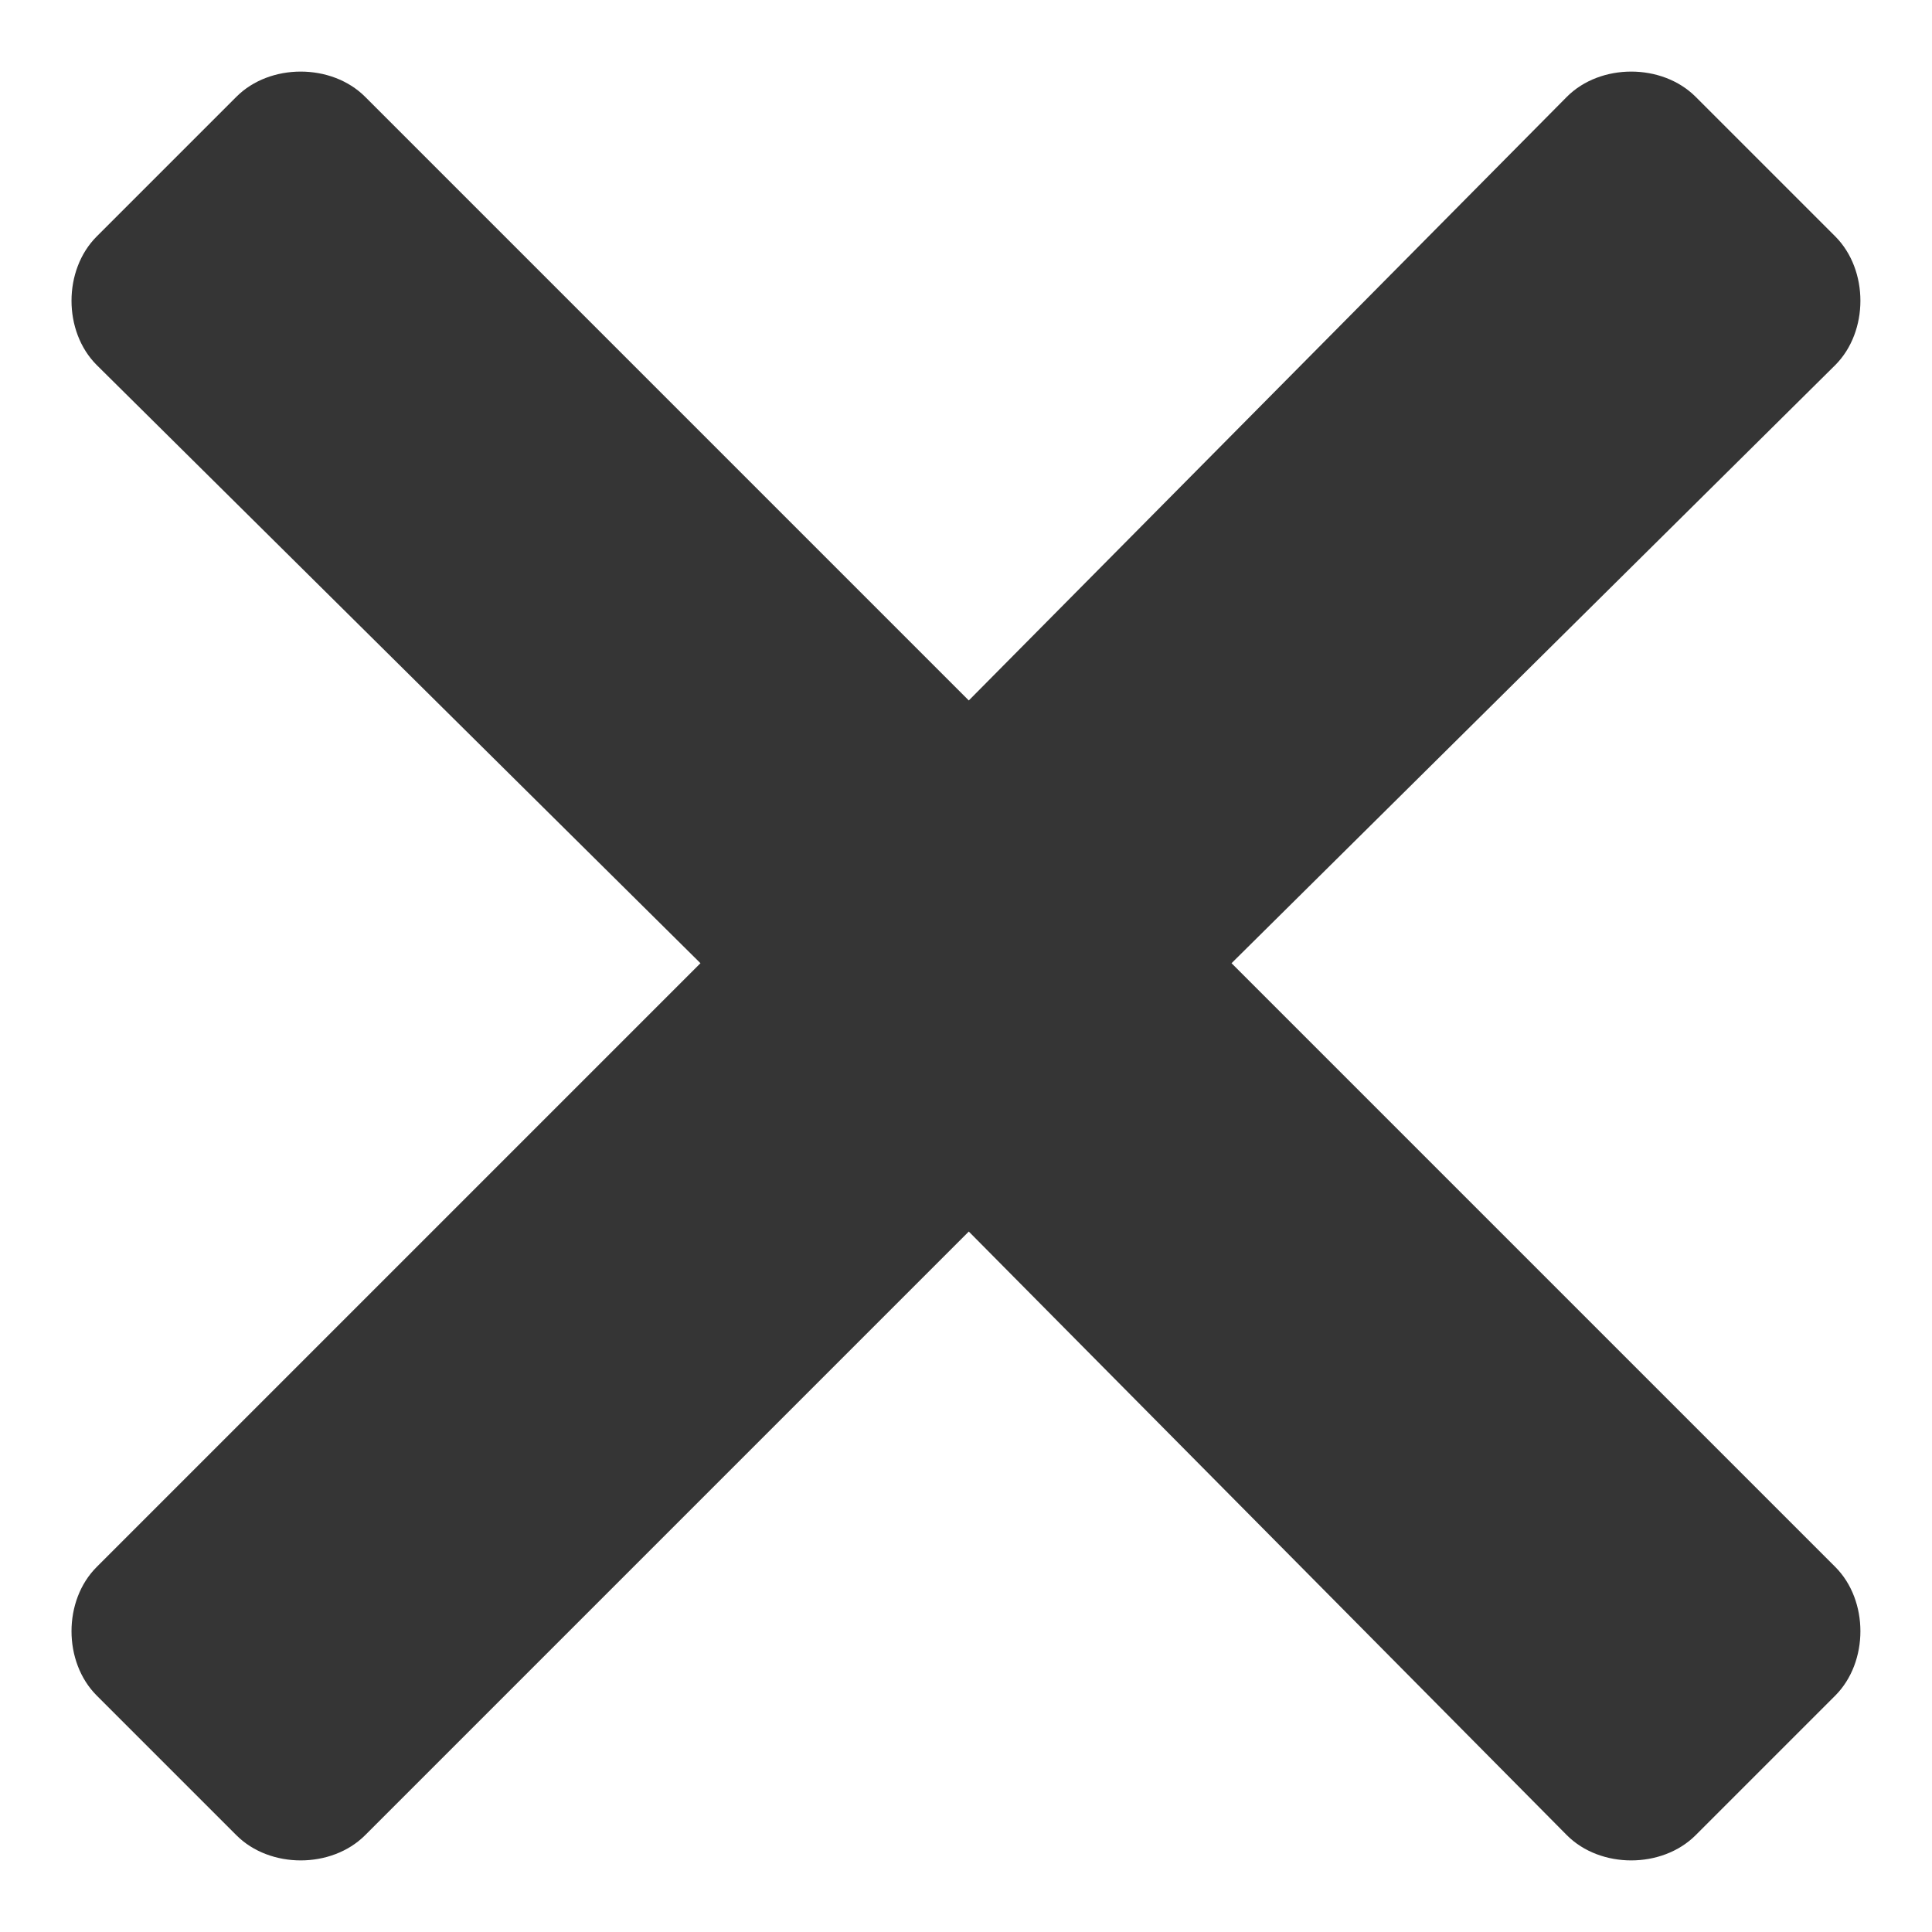 <svg width="18" height="18" viewBox="0 0 18 18" fill="none" xmlns="http://www.w3.org/2000/svg">
<path d="M11.474 8.974L17.099 3.401C17.411 3.088 17.411 2.516 17.099 2.203L15.797 0.901C15.484 0.589 14.911 0.589 14.599 0.901L9.026 6.526L3.401 0.901C3.088 0.589 2.515 0.589 2.203 0.901L0.901 2.203C0.588 2.516 0.588 3.088 0.901 3.401L6.526 8.974L0.901 14.599C0.588 14.911 0.588 15.484 0.901 15.797L2.203 17.099C2.515 17.411 3.088 17.411 3.401 17.099L9.026 11.474L14.599 17.099C14.911 17.411 15.484 17.411 15.797 17.099L17.099 15.797C17.411 15.484 17.411 14.911 17.099 14.599L11.474 8.974Z" fill="#353535"/>
</svg>
